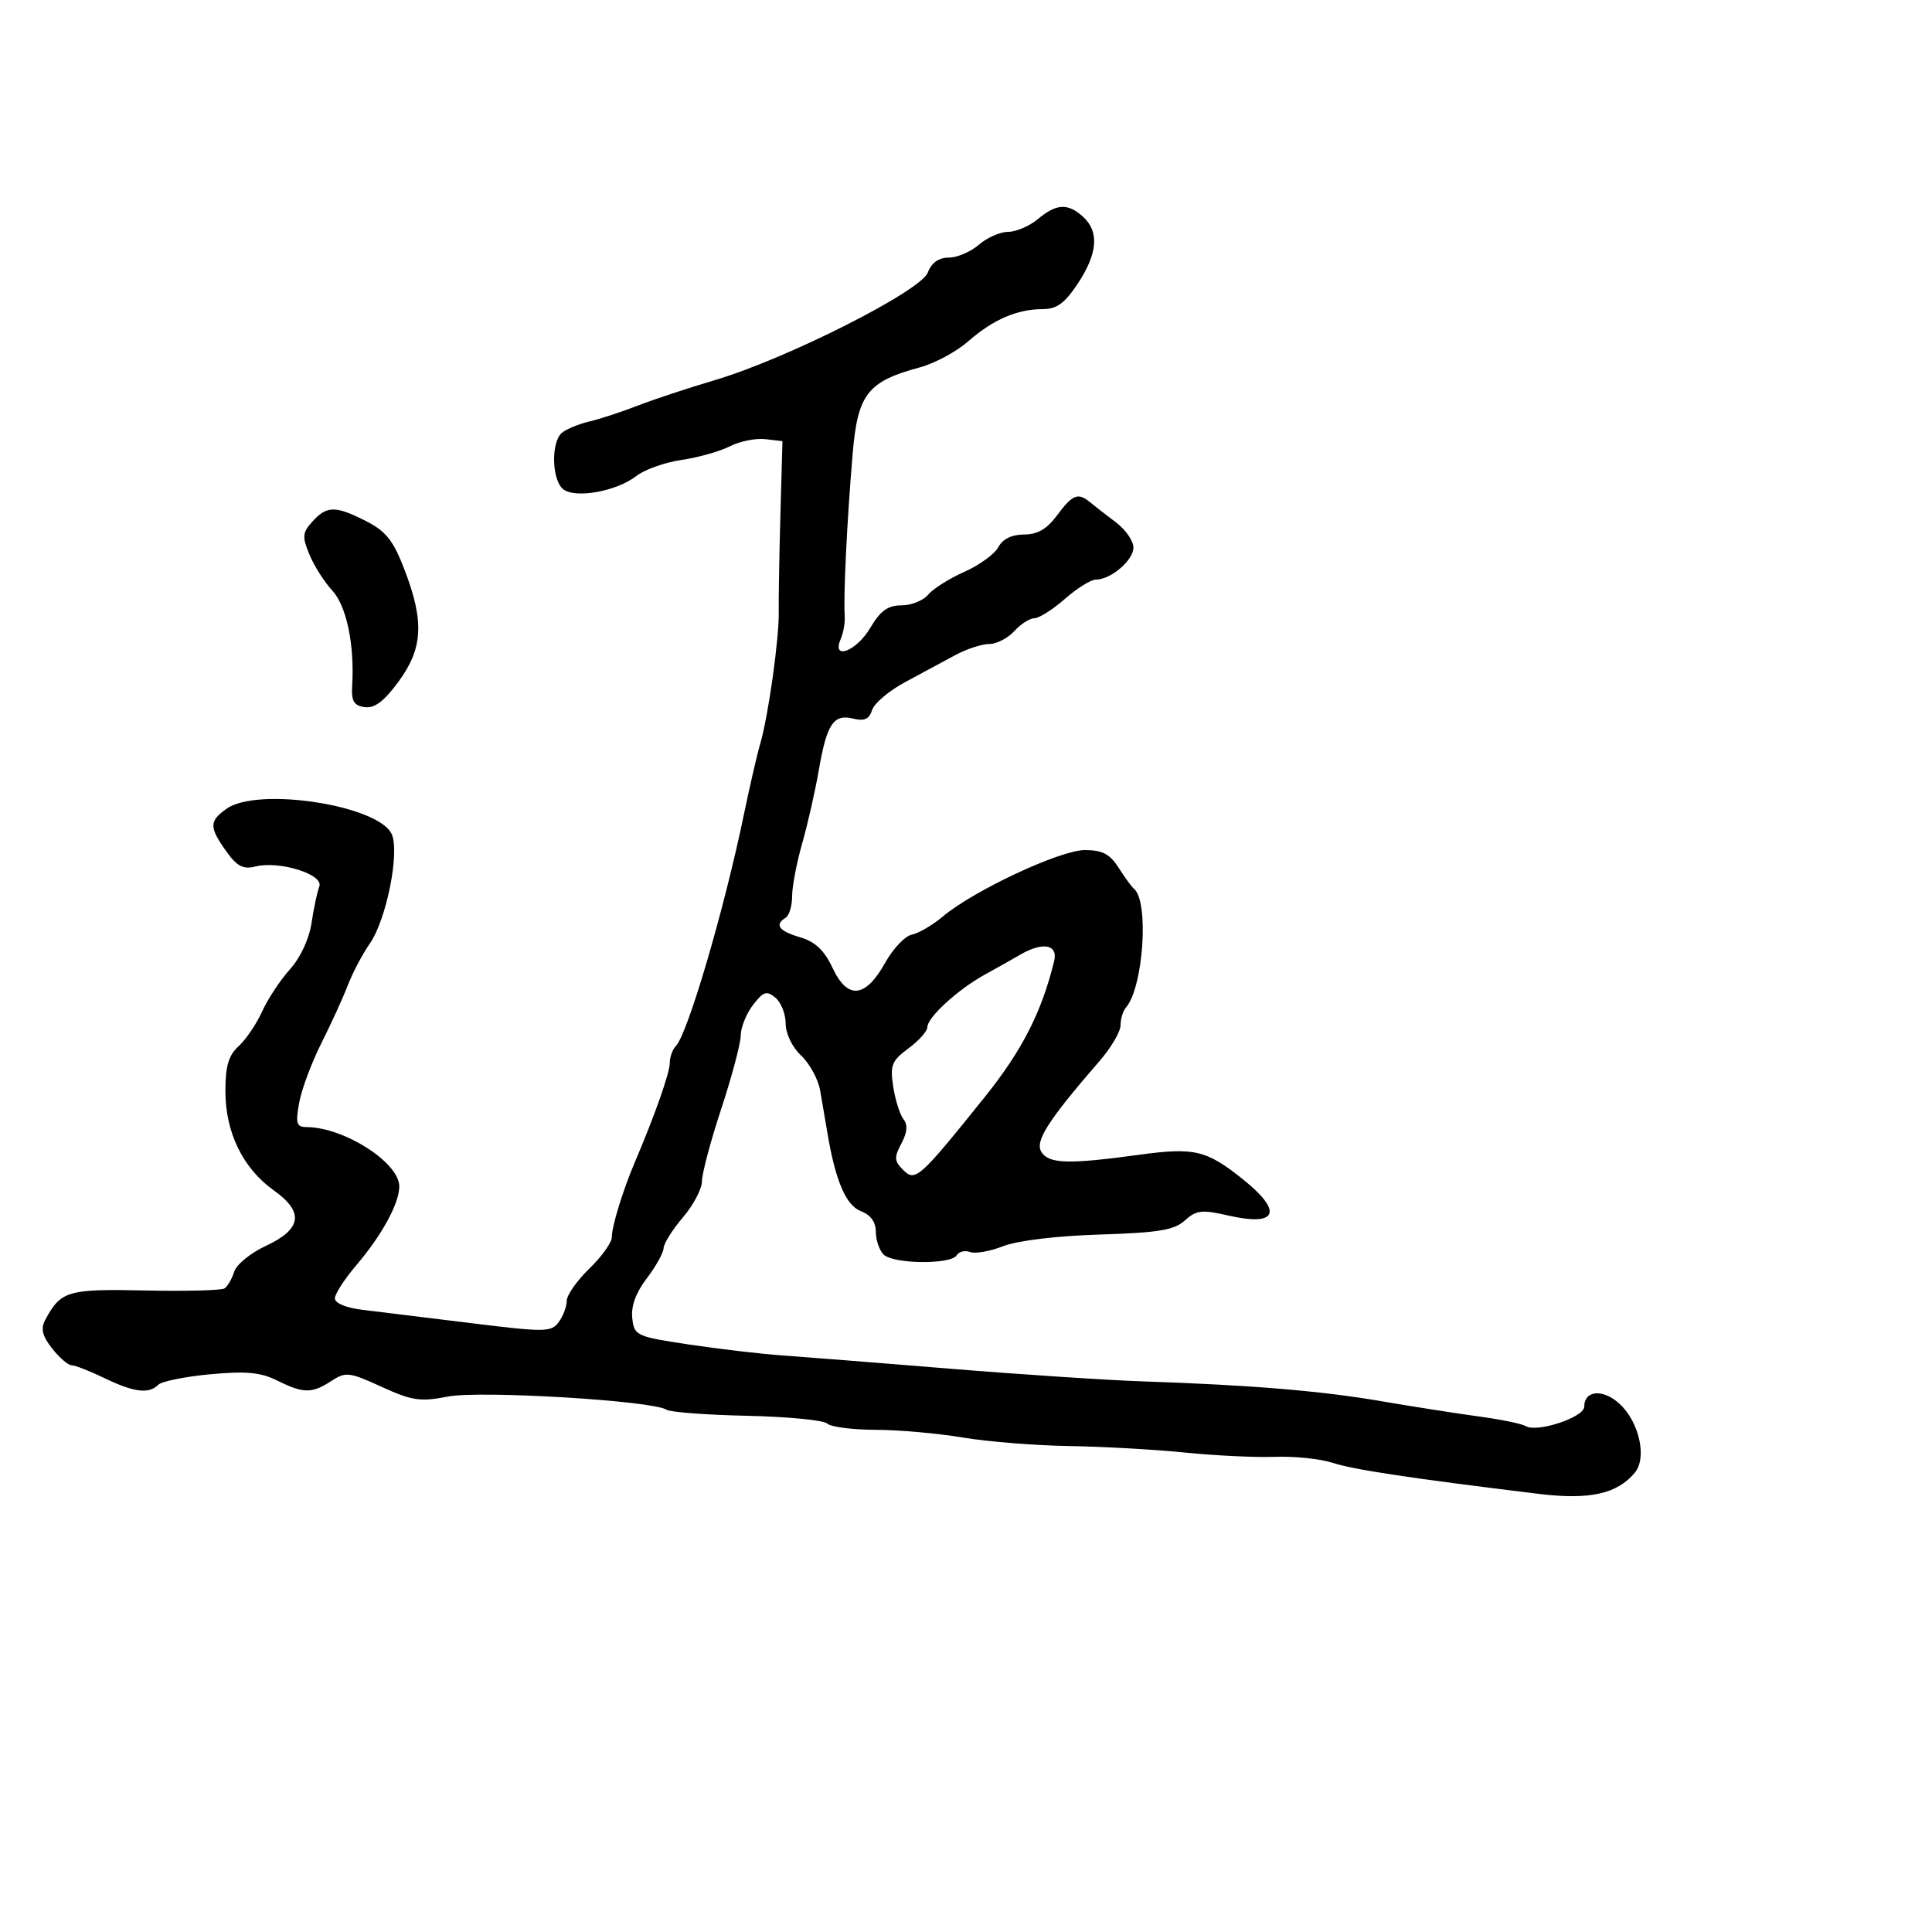 <svg xmlns="http://www.w3.org/2000/svg" width="300" height="300" viewBox="0 0 300 300" version="1.1">
  <defs/>
  <path d="M161.139,34.033 C164.051,31.608 165.805,31.513 168.171,33.655 C170.718,35.959 170.454,39.357 167.367,44.021 C165.339,47.086 164.091,48 161.932,48 C157.951,48 154.198,49.619 150.355,52.993 C148.524,54.601 145.149,56.421 142.854,57.039 C134.694,59.237 133.18,61.185 132.395,70.5 C131.511,81.008 130.949,92.568 131.168,95.75 C131.235,96.713 130.951,98.287 130.538,99.25 C129.095,102.608 132.995,101.123 135.133,97.5 C136.705,94.835 137.861,94 139.976,94 C141.505,94 143.373,93.252 144.128,92.337 C144.882,91.423 147.407,89.83 149.737,88.797 C152.067,87.763 154.445,86.037 155.022,84.959 C155.697,83.697 157.114,83 159.005,83 C161.107,83 162.57,82.148 164.158,80 C166.545,76.772 167.411,76.436 169.292,78.011 C169.956,78.567 171.738,79.95 173.25,81.083 C174.762,82.217 176,83.987 176,85.016 C176,87.004 172.489,90 170.16,90 C169.392,90 167.226,91.35 165.347,93 C163.468,94.65 161.341,96 160.62,96 C159.9,96 158.495,96.9 157.5,98 C156.505,99.1 154.747,100.001 153.595,100.002 C152.443,100.002 150.053,100.79 148.284,101.752 C146.515,102.713 143.034,104.589 140.547,105.921 C138.061,107.252 135.753,109.203 135.419,110.255 C134.971,111.665 134.208,112.018 132.52,111.594 C129.443,110.822 128.393,112.371 127.16,119.5 C126.59,122.8 125.421,127.961 124.562,130.968 C123.703,133.975 123,137.661 123,139.159 C123,140.657 122.55,142.16 122,142.5 C120.218,143.601 120.932,144.566 124.25,145.543 C126.594,146.233 127.998,147.563 129.288,150.315 C131.61,155.267 134.384,154.99 137.447,149.5 C138.674,147.3 140.538,145.333 141.589,145.129 C142.64,144.924 144.808,143.656 146.408,142.31 C151.2,138.278 164.624,132 168.455,132 C171.181,132 172.34,132.607 173.704,134.75 C174.666,136.262 175.733,137.725 176.075,138 C178.456,139.916 177.551,153.343 174.831,156.45 C174.374,156.973 174,158.209 174,159.197 C174,160.186 172.535,162.683 170.745,164.747 C162.714,174.008 160.655,177.231 161.714,178.888 C162.89,180.73 165.932,180.812 177,179.298 C185.469,178.14 187.373,178.599 193.053,183.163 C199.29,188.175 198.335,190.486 190.745,188.749 C186.622,187.805 185.766,187.902 183.989,189.51 C182.325,191.016 179.904,191.416 170.727,191.7 C164.088,191.906 157.98,192.643 155.78,193.504 C153.734,194.305 151.417,194.713 150.631,194.412 C149.845,194.11 148.905,194.344 148.542,194.932 C147.64,196.391 138.687,196.287 137.2,194.8 C136.54,194.14 136,192.554 136,191.275 C136,189.767 135.189,188.642 133.692,188.073 C131.374,187.192 129.735,183.385 128.494,176 C128.17,174.075 127.656,171.074 127.353,169.33 C127.049,167.587 125.72,165.146 124.4,163.906 C123.015,162.605 122,160.509 122,158.948 C122,157.461 121.283,155.649 120.406,154.922 C119.045,153.792 118.536,153.957 116.928,156.049 C115.892,157.397 115.034,159.526 115.022,160.779 C115.01,162.032 113.65,167.154 112,172.161 C110.35,177.168 109,182.235 109,183.42 C109,184.606 107.668,187.134 106.041,189.038 C104.413,190.942 103.063,193.093 103.041,193.817 C103.018,194.541 101.842,196.651 100.428,198.506 C98.737,200.723 97.966,202.841 98.178,204.689 C98.489,207.407 98.782,207.542 107,208.776 C111.675,209.478 118.2,210.242 121.5,210.473 C124.8,210.704 136.5,211.63 147.5,212.529 C158.5,213.429 172,214.317 177.5,214.503 C194.317,215.071 205.087,215.967 214.5,217.579 C219.45,218.427 226.278,219.496 229.673,219.954 C233.068,220.412 236.321,221.08 236.9,221.438 C238.64,222.514 246,220.081 246,218.43 C246,215.84 248.974,215.627 251.536,218.033 C254.557,220.872 255.762,226.376 253.863,228.666 C251.113,231.982 246.83,232.93 238.934,231.969 C219.257,229.574 210.142,228.202 206.967,227.158 C205.06,226.53 201.025,226.107 198,226.217 C194.975,226.327 188.675,226.028 184,225.553 C179.325,225.077 171.225,224.622 166,224.541 C160.775,224.46 153.35,223.864 149.5,223.217 C145.65,222.569 139.553,222.031 135.95,222.02 C132.348,222.009 128.972,221.572 128.448,221.048 C127.925,220.525 122.322,219.983 115.998,219.843 C109.674,219.704 104.05,219.281 103.5,218.903 C101.463,217.503 74.608,215.883 69.571,216.856 C65.246,217.692 63.979,217.506 59.244,215.34 C54.227,213.045 53.677,212.981 51.458,214.435 C48.446,216.409 47.105,216.398 43.035,214.367 C40.47,213.088 38.224,212.878 32.653,213.396 C28.743,213.759 25.106,214.494 24.572,215.028 C23.106,216.494 20.812,216.211 16.236,214 C13.959,212.9 11.658,212 11.121,212 C10.584,212 9.222,210.827 8.095,209.393 C6.563,207.446 6.29,206.327 7.015,204.971 C9.443,200.436 10.485,200.127 22.495,200.383 C28.814,200.517 34.378,200.374 34.858,200.064 C35.338,199.754 36.014,198.589 36.361,197.476 C36.708,196.363 38.906,194.563 41.246,193.476 C46.875,190.861 47.262,188.218 42.511,184.837 C37.725,181.431 35,175.847 35,169.444 C35,165.541 35.491,163.866 37.047,162.458 C38.172,161.439 39.82,159.007 40.707,157.053 C41.595,155.099 43.542,152.15 45.035,150.5 C46.638,148.728 48.004,145.796 48.372,143.337 C48.715,141.048 49.259,138.488 49.581,137.648 C50.299,135.779 43.377,133.616 39.661,134.549 C37.753,135.028 36.801,134.529 35.123,132.173 C32.45,128.418 32.464,127.489 35.223,125.557 C40.084,122.151 58.769,125.041 60.82,129.516 C62.104,132.318 60.012,142.79 57.425,146.514 C56.283,148.156 54.744,151.075 54.005,153 C53.266,154.925 51.416,158.975 49.895,162 C48.373,165.025 46.824,169.188 46.452,171.25 C45.871,174.479 46.036,175.002 47.639,175.015 C53.465,175.062 62,180.535 62,184.224 C62,186.847 59.302,191.801 55.353,196.43 C53.509,198.591 52,200.926 52,201.619 C52,202.354 53.769,203.088 56.25,203.383 C58.587,203.661 66.125,204.586 73,205.437 C84.633,206.878 85.587,206.869 86.75,205.302 C87.437,204.376 88,202.892 88,202.005 C88,201.118 89.575,198.866 91.5,197 C93.425,195.134 95,192.94 95,192.125 C95,190.426 96.696,184.895 98.564,180.5 C101.71,173.101 104,166.599 104,165.067 C104,164.15 104.42,162.973 104.933,162.45 C106.775,160.574 112.431,141.343 115.506,126.5 C116.418,122.1 117.56,117.15 118.045,115.5 C119.297,111.236 120.995,99.136 120.922,95 C120.888,93.075 121.004,86.325 121.18,80 L121.5,68.5 L118.816,68.19 C117.34,68.019 114.865,68.524 113.316,69.31 C111.767,70.097 108.394,71.047 105.82,71.421 C103.247,71.795 100.097,72.913 98.82,73.906 C95.716,76.32 89.27,77.469 87.424,75.937 C85.664,74.476 85.551,68.617 87.256,67.203 C87.946,66.63 89.859,65.842 91.506,65.452 C93.153,65.063 96.525,63.957 99,62.995 C101.475,62.033 106.875,60.247 111,59.026 C122.125,55.735 142.971,45.207 144.066,42.326 C144.649,40.794 145.76,40 147.322,40 C148.627,40 150.732,39.1 152,38 C153.268,36.9 155.312,36 156.542,36 C157.772,36 159.841,35.115 161.139,34.033 Z M158.381,148.265 C157.215,148.944 154.74,150.339 152.881,151.364 C148.724,153.656 144,157.983 144,159.499 C144,160.118 142.677,161.602 141.06,162.797 C138.461,164.719 138.188,165.406 138.699,168.735 C139.017,170.806 139.733,173.078 140.289,173.784 C140.986,174.668 140.885,175.846 139.966,177.564 C138.819,179.708 138.856,180.284 140.231,181.659 C142.131,183.56 142.725,183.03 152.925,170.33 C158.697,163.143 161.757,157.149 163.684,149.25 C164.321,146.641 161.929,146.197 158.381,148.265 Z M48.523,80.974 C50.755,78.508 52.104,78.502 56.877,80.937 C59.954,82.507 61.085,83.946 62.837,88.526 C65.9,96.529 65.668,100.698 61.874,105.856 C59.628,108.911 58.151,110.021 56.624,109.803 C54.947,109.564 54.539,108.869 54.683,106.5 C55.072,100.136 53.81,94.087 51.594,91.696 C50.366,90.371 48.771,87.861 48.049,86.118 C46.894,83.33 46.951,82.711 48.523,80.974 Z"/>
</svg>


